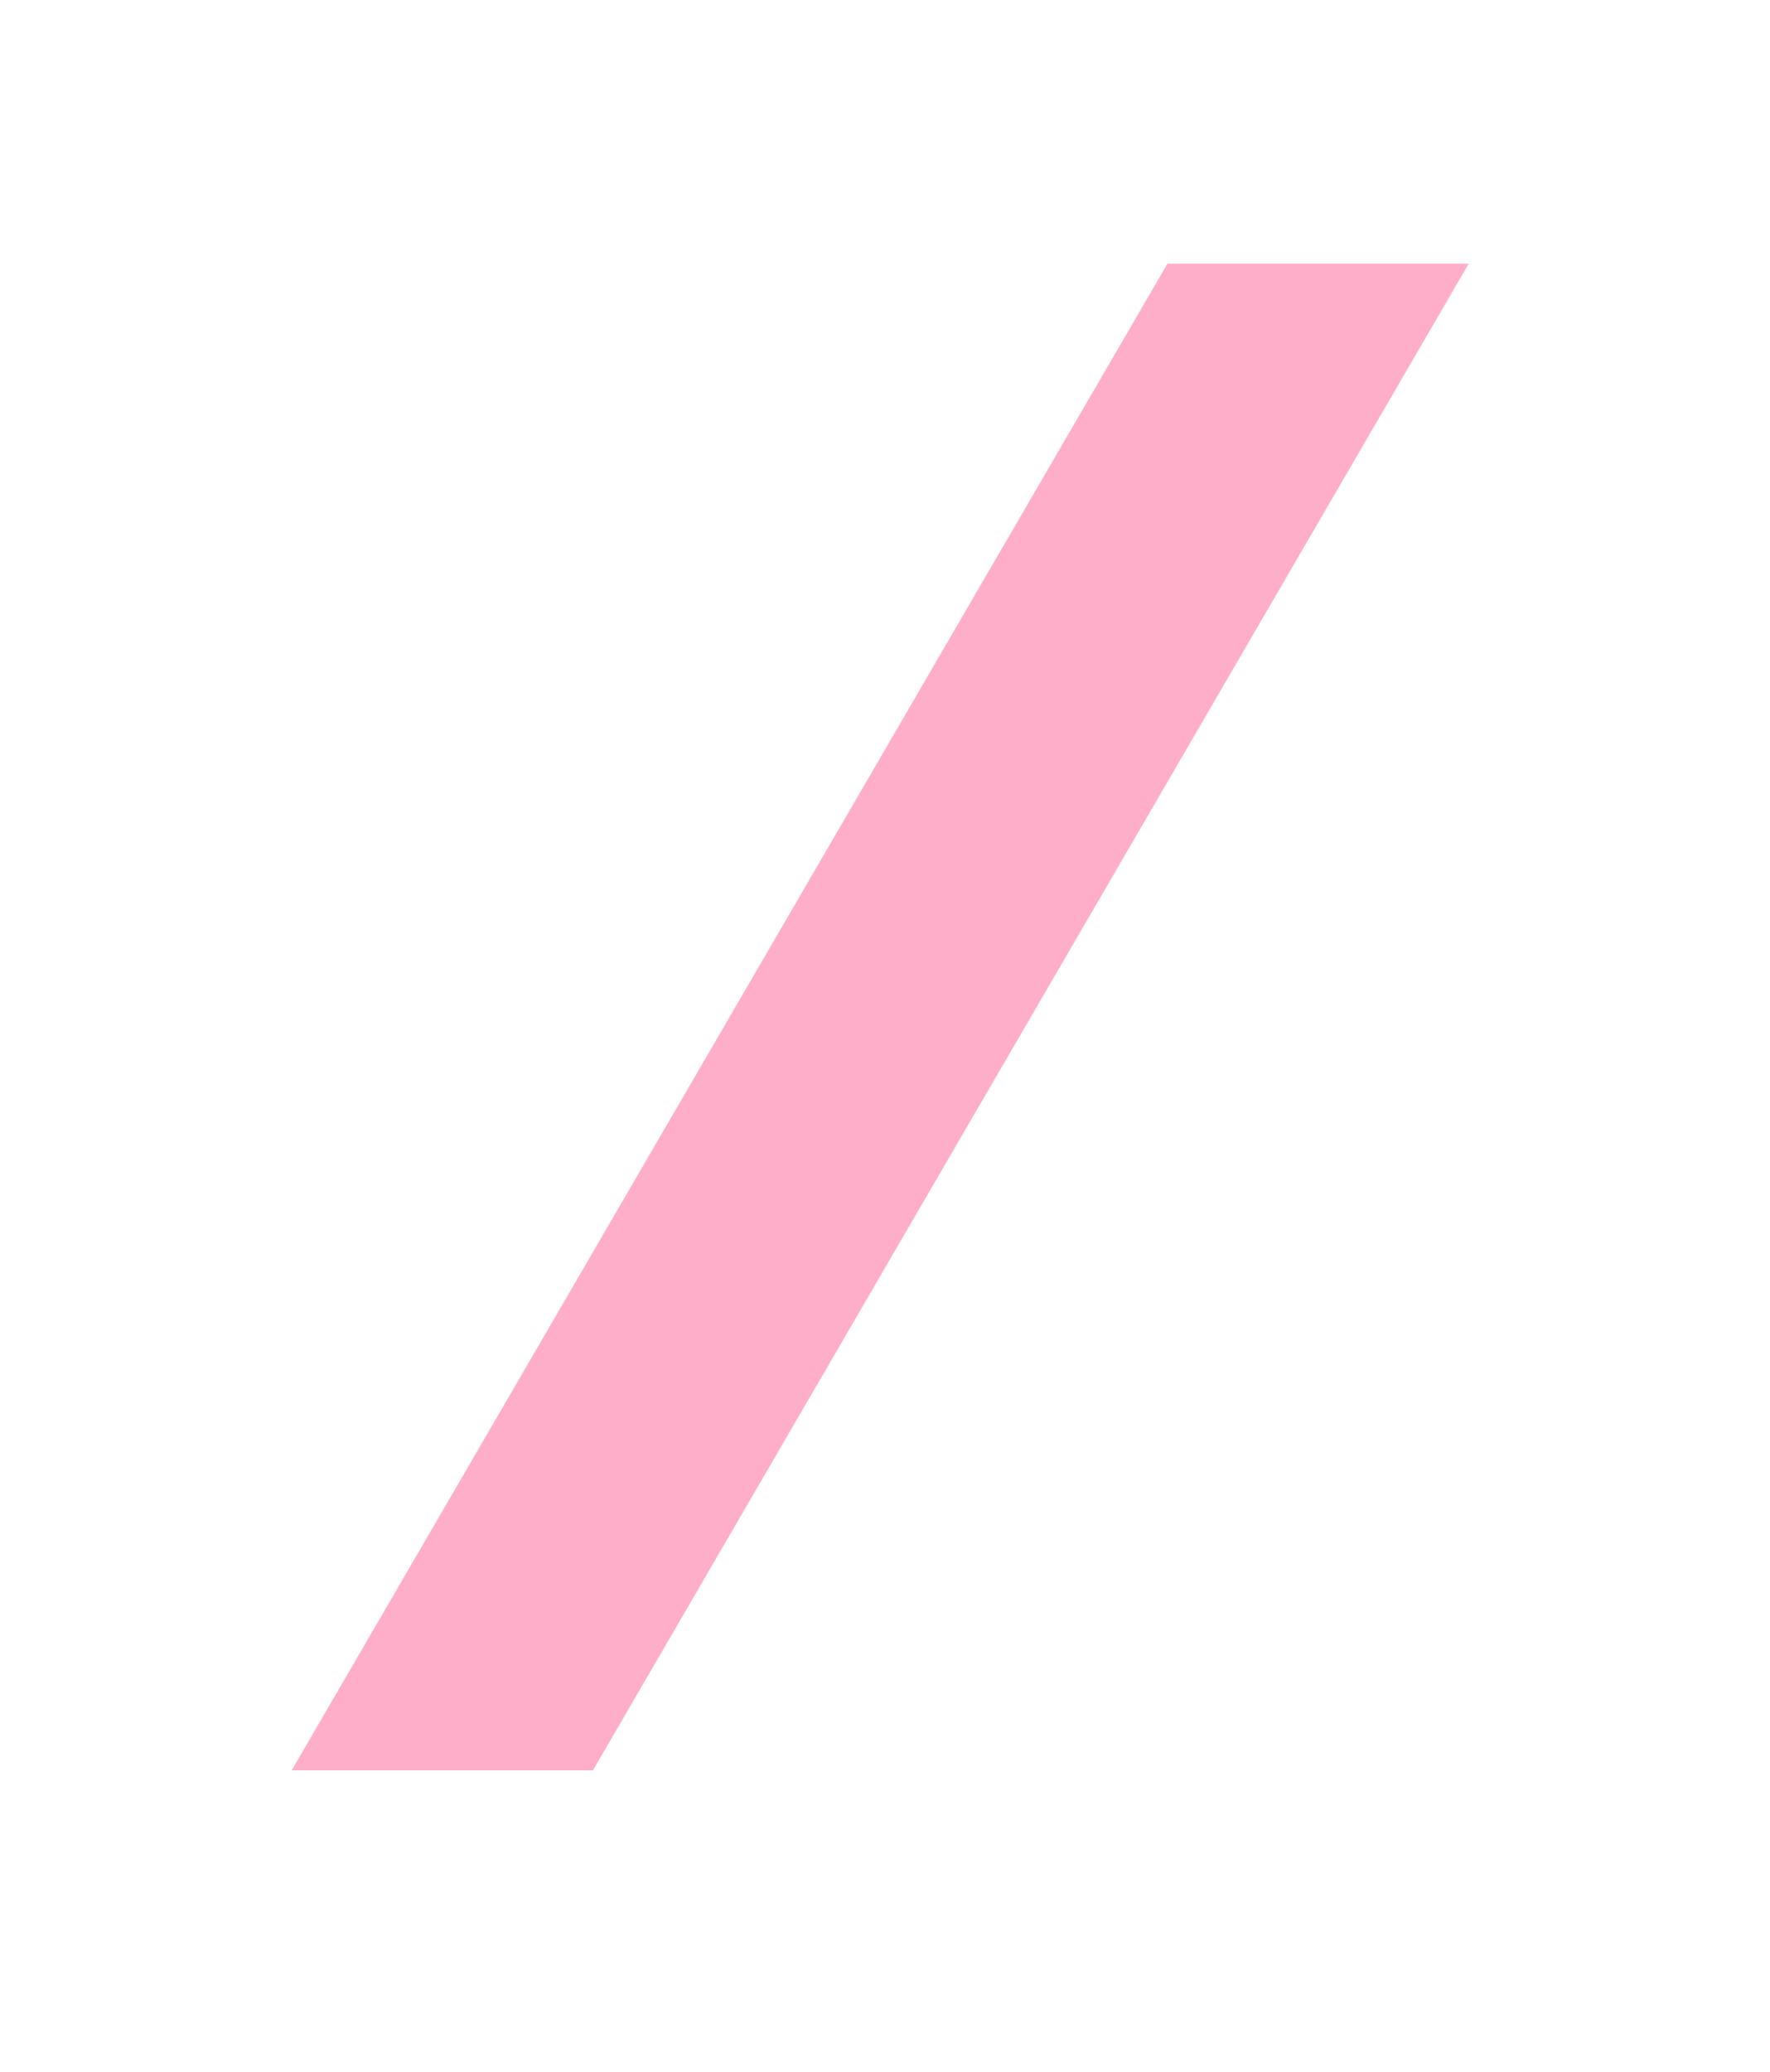 <svg xmlns="http://www.w3.org/2000/svg" xmlns:xlink="http://www.w3.org/1999/xlink" width="47" height="55" viewBox="0 0 47 55">
  <defs>
    <style>
      .cls-1 {
        fill: #ffaeca;
        fill-rule: evenodd;
        filter: url(#filter);
      }
    </style>
    <filter id="filter" x="703" y="14" width="47" height="55" filterUnits="userSpaceOnUse">
      <feGaussianBlur result="blur" stdDeviation="2.667" in="SourceAlpha"/>
      <feComposite result="composite"/>
      <feComposite result="composite-2"/>
      <feComposite result="composite-3"/>
      <feFlood result="flood" flood-color="#ffaeca" flood-opacity="0.16"/>
      <feComposite result="composite-4" operator="in" in2="composite-3"/>
      <feBlend result="blend" in2="SourceGraphic"/>
      <feBlend result="blend-2" in="SourceGraphic"/>
    </filter>
  </defs>
  <path id="accent" class="cls-1" d="M734,21h8L718.745,61h-8Z" transform="translate(-703 -14)"/>
</svg>
